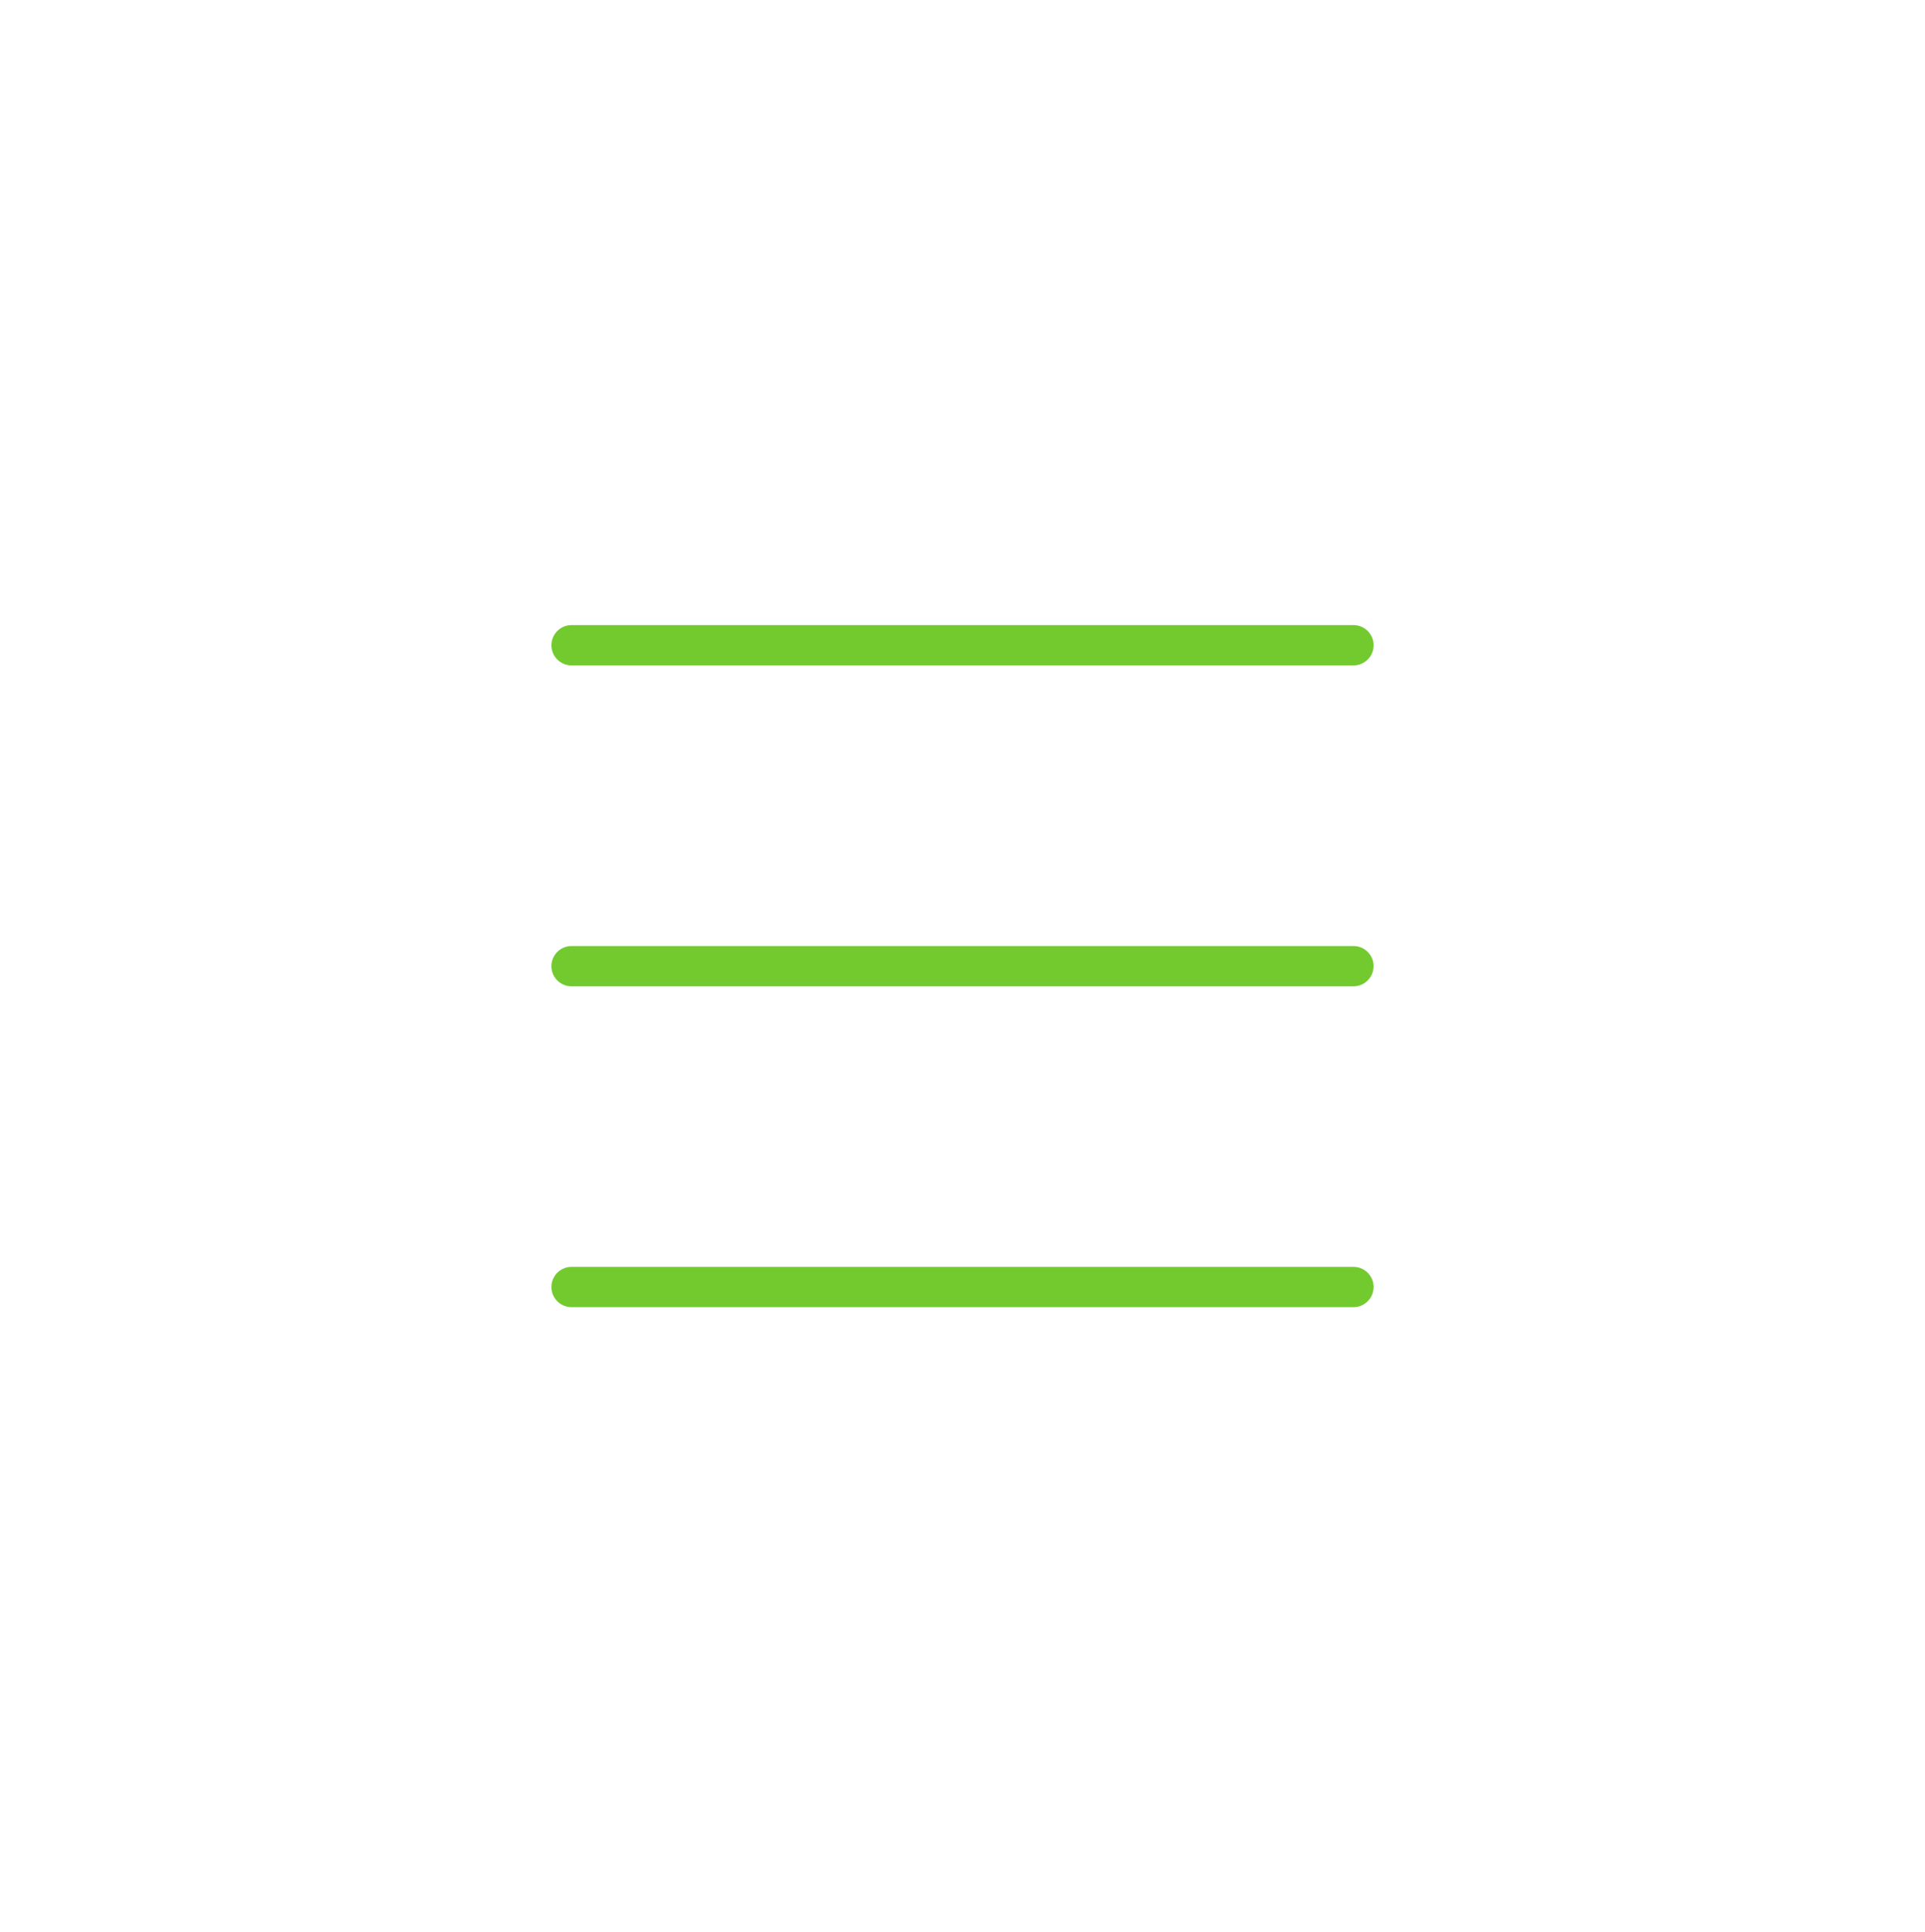 <svg xmlns="http://www.w3.org/2000/svg" xmlns:xlink="http://www.w3.org/1999/xlink" width="47.819" height="48" viewBox="0 0 47.819 48">
  <defs>
    <clipPath id="clip-path">
      <rect width="47.819" height="48" fill="none"/>
    </clipPath>
  </defs>
  <g clip-path="url(#clip-path)">
    <rect id="Rectangle_24" data-name="Rectangle 24" width="47.819" height="48" fill="none"/>
    <path id="Path_17" data-name="Path 17" d="M47.424,607.814H28a.5.5,0,1,1,0-1H47.424a.5.5,0,1,1,0,1Zm.5,7.472a.5.5,0,0,0-.5-.5H28a.5.5,0,1,0,0,1H47.424A.5.5,0,0,0,47.923,615.286Zm0,7.97a.5.5,0,0,0-.5-.5H28a.5.5,0,1,0,0,1H47.424A.5.5,0,0,0,47.923,623.256Z" transform="translate(-13.802 -591.286)" fill="#72ca2f"/>
  </g>
</svg>
